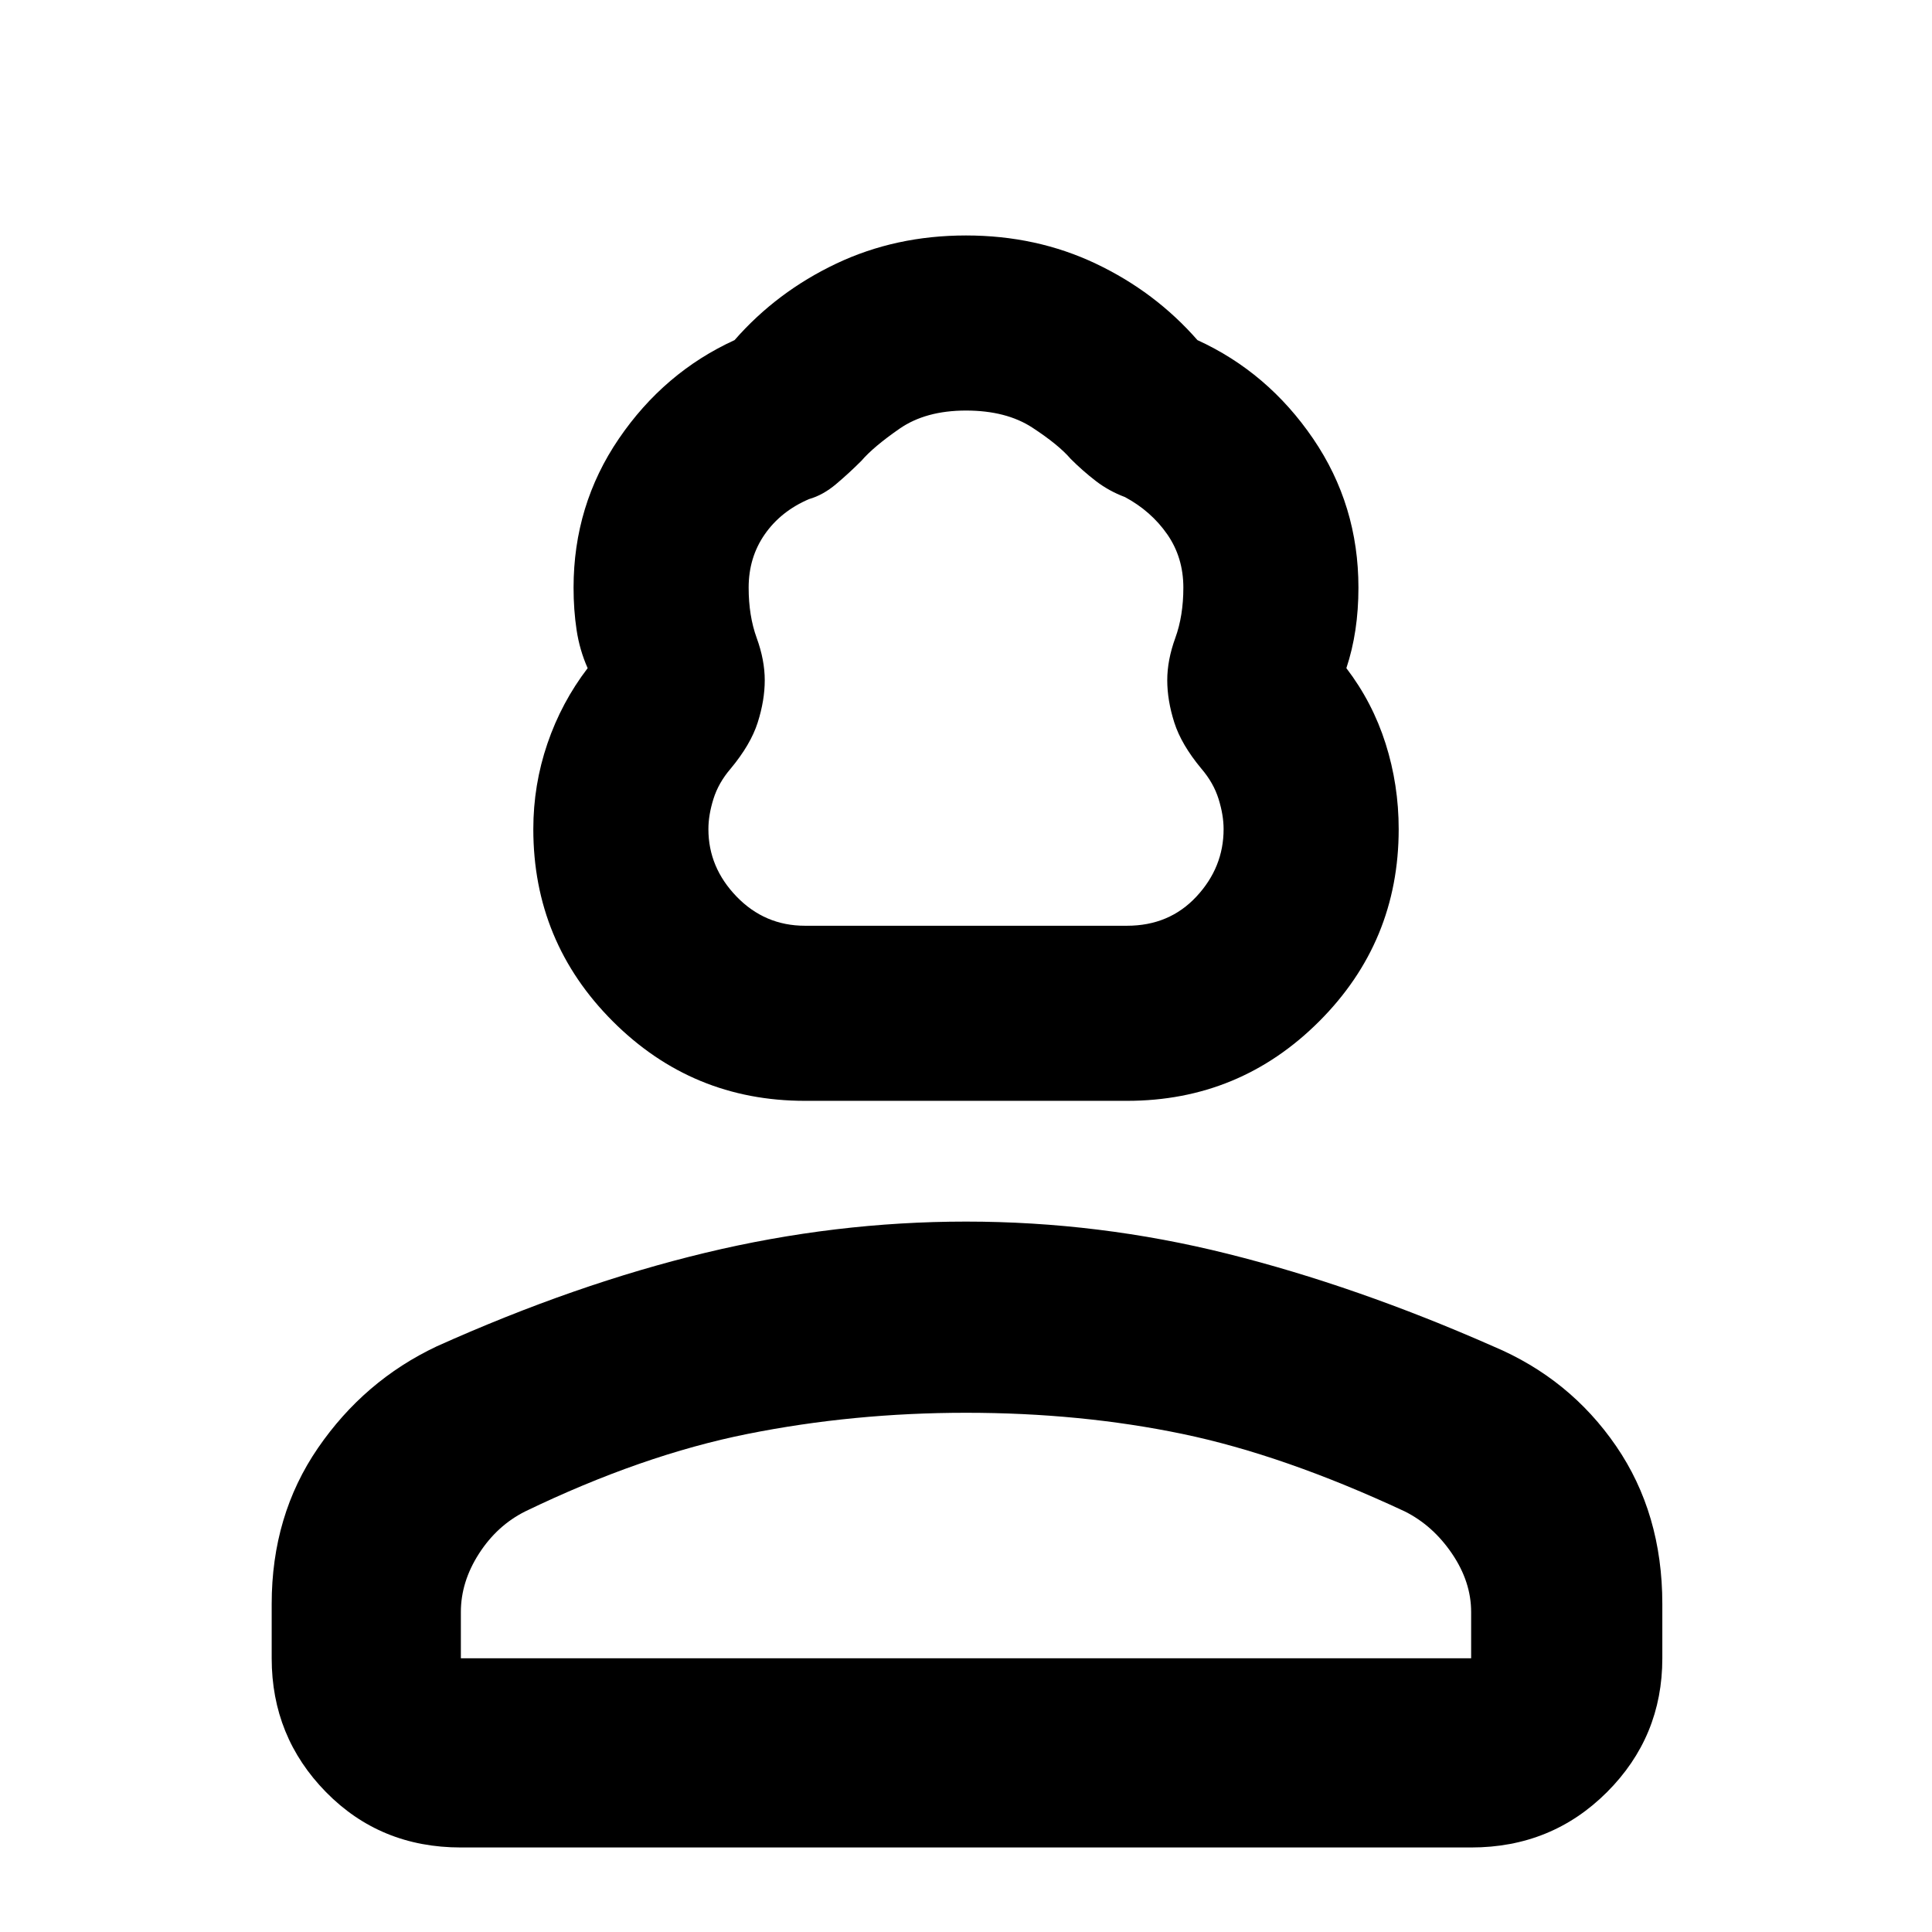 <svg xmlns="http://www.w3.org/2000/svg" height="48" width="48"><path d="M20 27.35q-2.8 0-4.775-1.975Q13.25 23.4 13.25 20.6q0-1.1.35-2.125t1-1.875q-.2-.45-.275-.95-.075-.5-.075-1.05 0-2.05 1.125-3.7Q16.5 9.25 18.25 8.45q1.05-1.2 2.525-1.9 1.475-.7 3.225-.7t3.225.7q1.475.7 2.525 1.9 1.75.8 2.875 2.45 1.125 1.65 1.125 3.7 0 .55-.075 1.05t-.225.95q.65.85.975 1.875.325 1.025.325 2.125 0 2.8-1.975 4.775Q30.8 27.35 28 27.35ZM20 23h8q1.05 0 1.725-.725T30.4 20.6q0-.35-.125-.75t-.425-.75q-.5-.6-.675-1.15Q29 17.4 29 16.9t.2-1.05q.2-.55.2-1.25 0-.75-.4-1.325t-1.05-.925q-.4-.15-.725-.4-.325-.25-.625-.55-.3-.35-.95-.775Q25 10.2 24 10.2q-1 0-1.65.45-.65.45-.95.8-.3.3-.625.575-.325.275-.675.375-.7.3-1.1.875-.4.575-.4 1.325 0 .7.2 1.25t.2 1.05q0 .5-.175 1.05t-.675 1.15q-.3.35-.425.75t-.125.75q0 .95.7 1.675Q19 23 20 23Zm-8.55 22.9q-2 0-3.35-1.375T6.75 41.2v-1.35q0-2.2 1.15-3.875 1.15-1.675 2.95-2.525 3.45-1.55 6.675-2.325Q20.75 30.35 24 30.35q3.3 0 6.5.8t6.6 2.3q1.9.8 3.05 2.475t1.15 3.925v1.35q0 1.95-1.375 3.325Q38.55 45.9 36.55 45.9Zm0-4.7h25.1v-1.15q0-.75-.475-1.45T34.9 37.55q-3-1.4-5.525-1.925Q26.85 35.1 24 35.1q-2.8 0-5.425.525T13.05 37.55q-.7.35-1.15 1.05-.45.7-.45 1.45Zm12.55 0ZM24 23Z"/></svg>